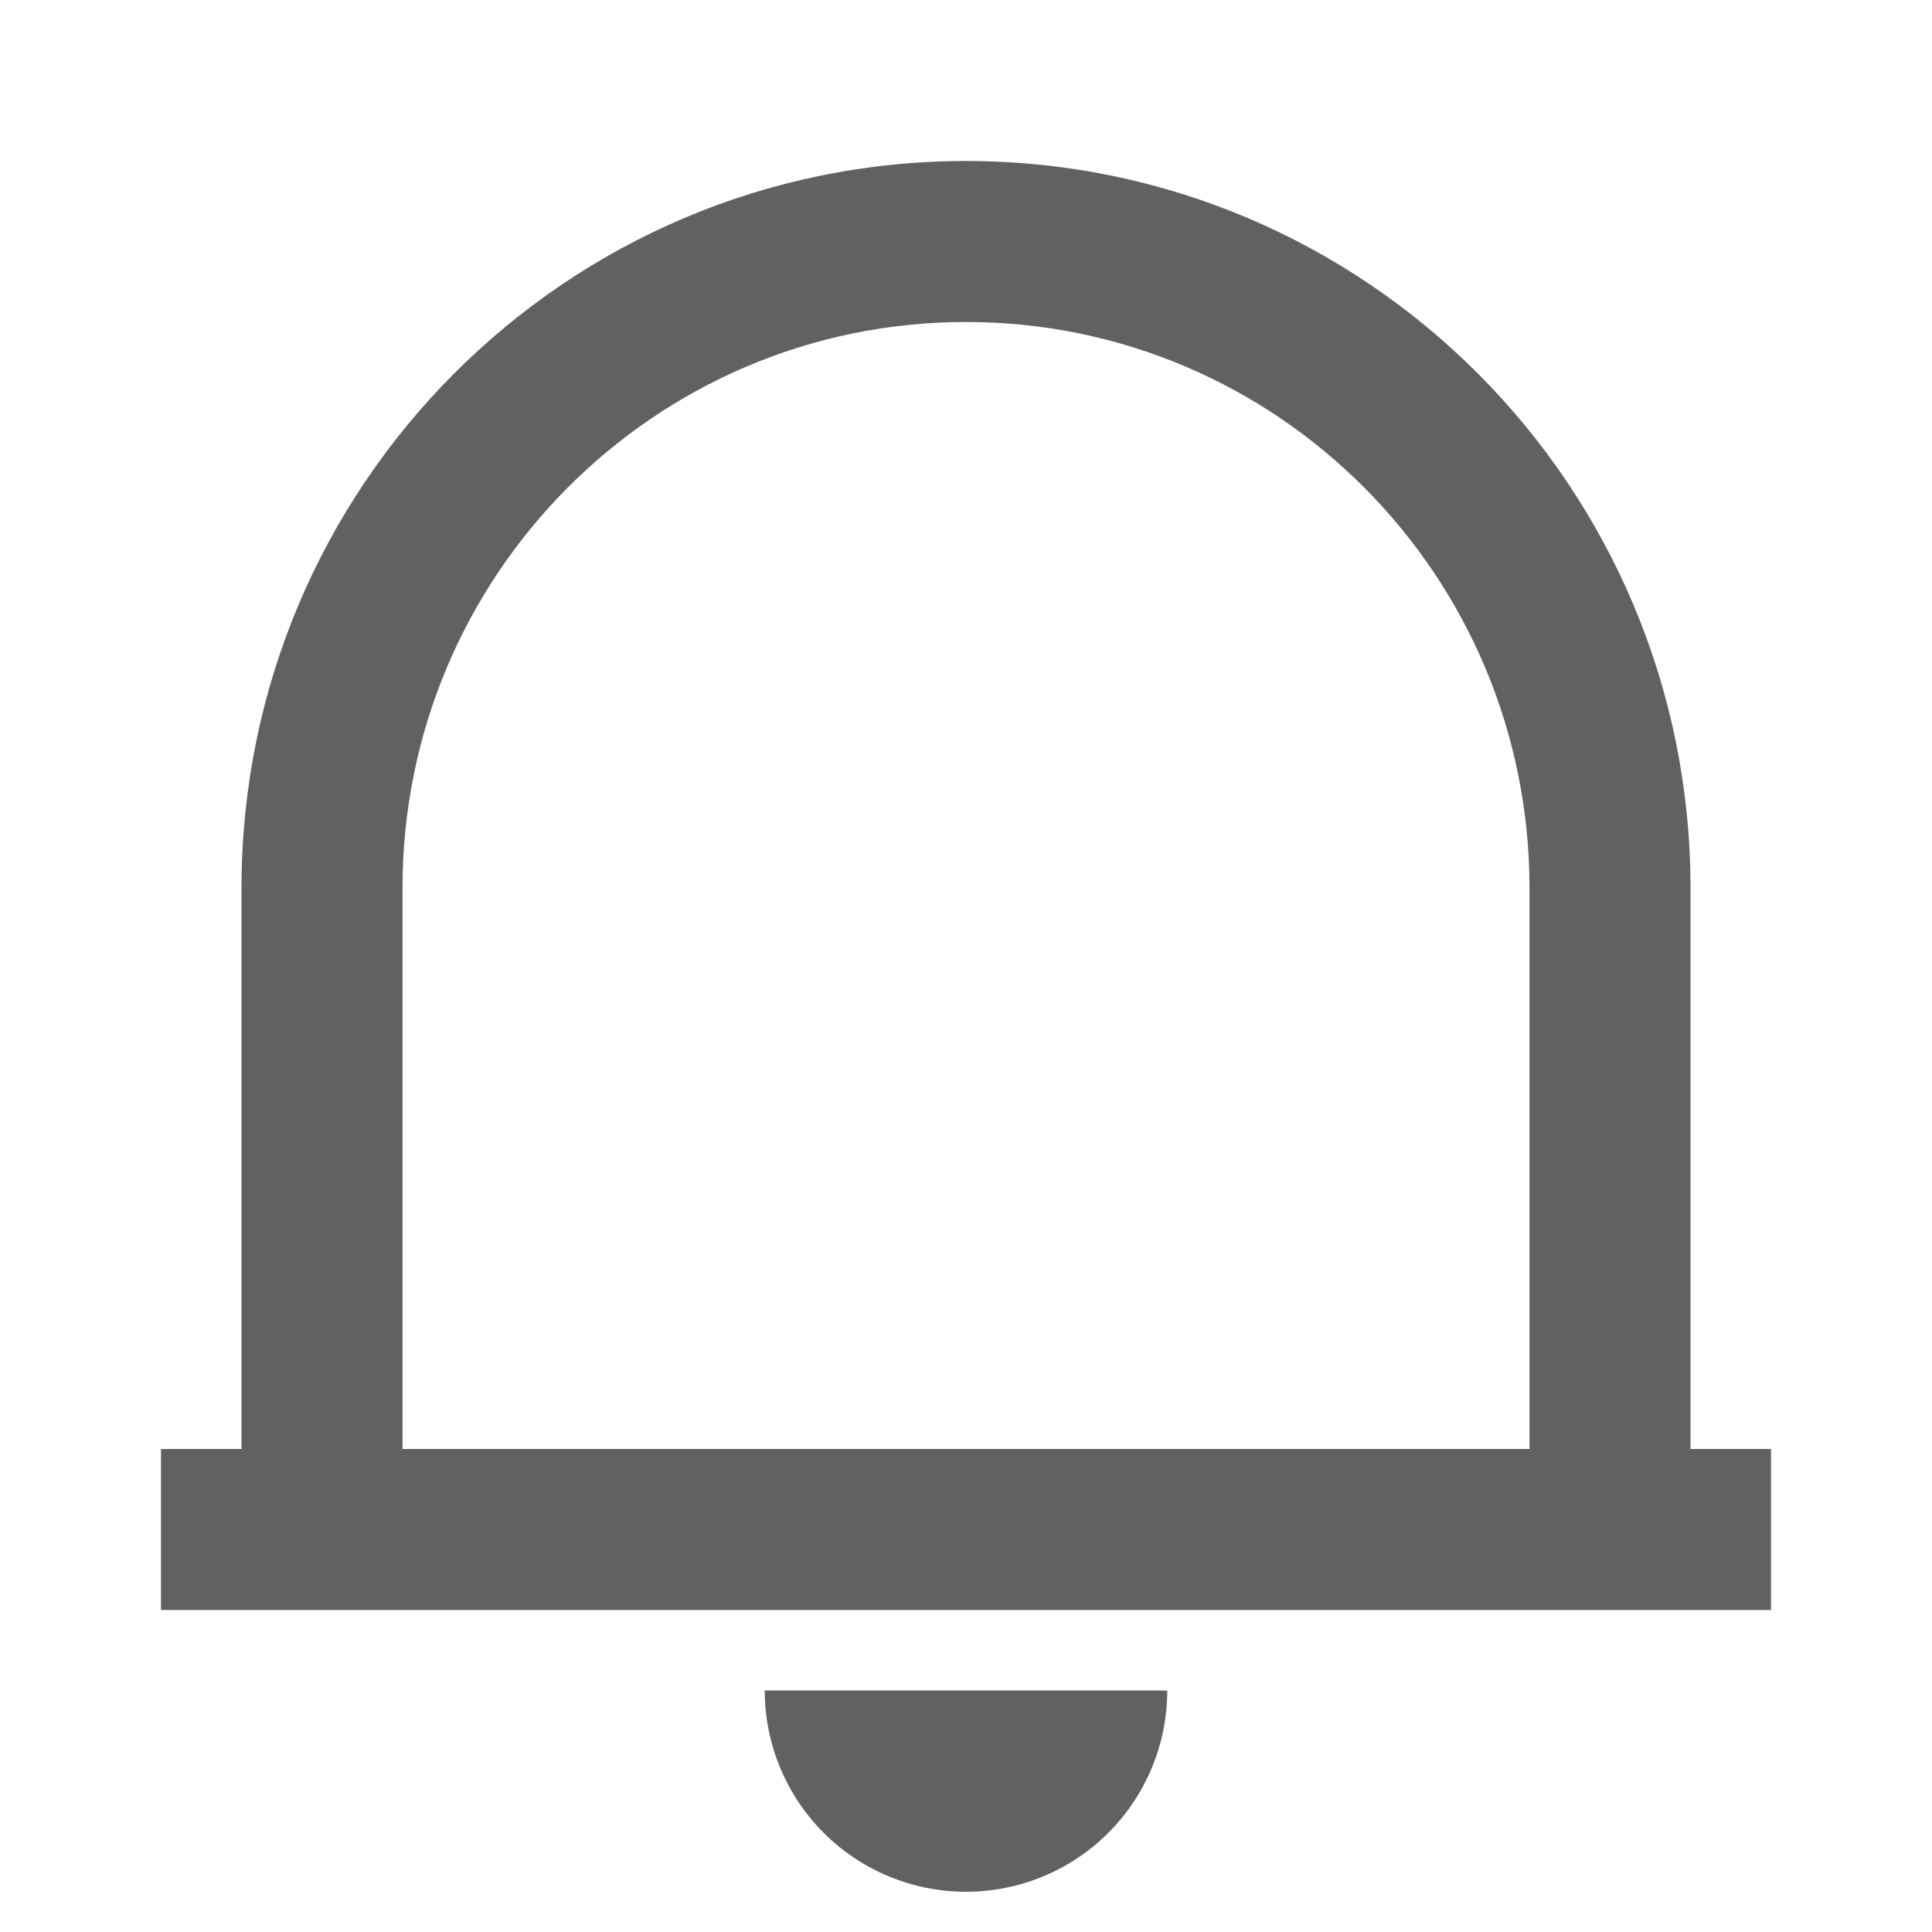 <svg width="24" height="24" viewBox="0 0 24 24" fill="none" xmlns="http://www.w3.org/2000/svg">
<g clip-path="url(#clip0_2_485)">
<path d="M22 20H2V18H3V11.031C3 6.043 7.03 2 12 2C16.97 2 21 6.043 21 11.031V18H22V20ZM5 18H19V11.031C19 7.148 15.866 4 12 4C8.134 4 5 7.148 5 11.031V18ZM9.5 21H14.5C14.5 21.663 14.237 22.299 13.768 22.768C13.299 23.237 12.663 23.5 12 23.5C11.337 23.5 10.701 23.237 10.232 22.768C9.763 22.299 9.5 21.663 9.5 21Z" fill="#616161"/>
</g>
<defs>
<clipPath id="clip0_2_485">
<rect width="24" height="24" fill="white"/>
</clipPath>
</defs>
</svg>
